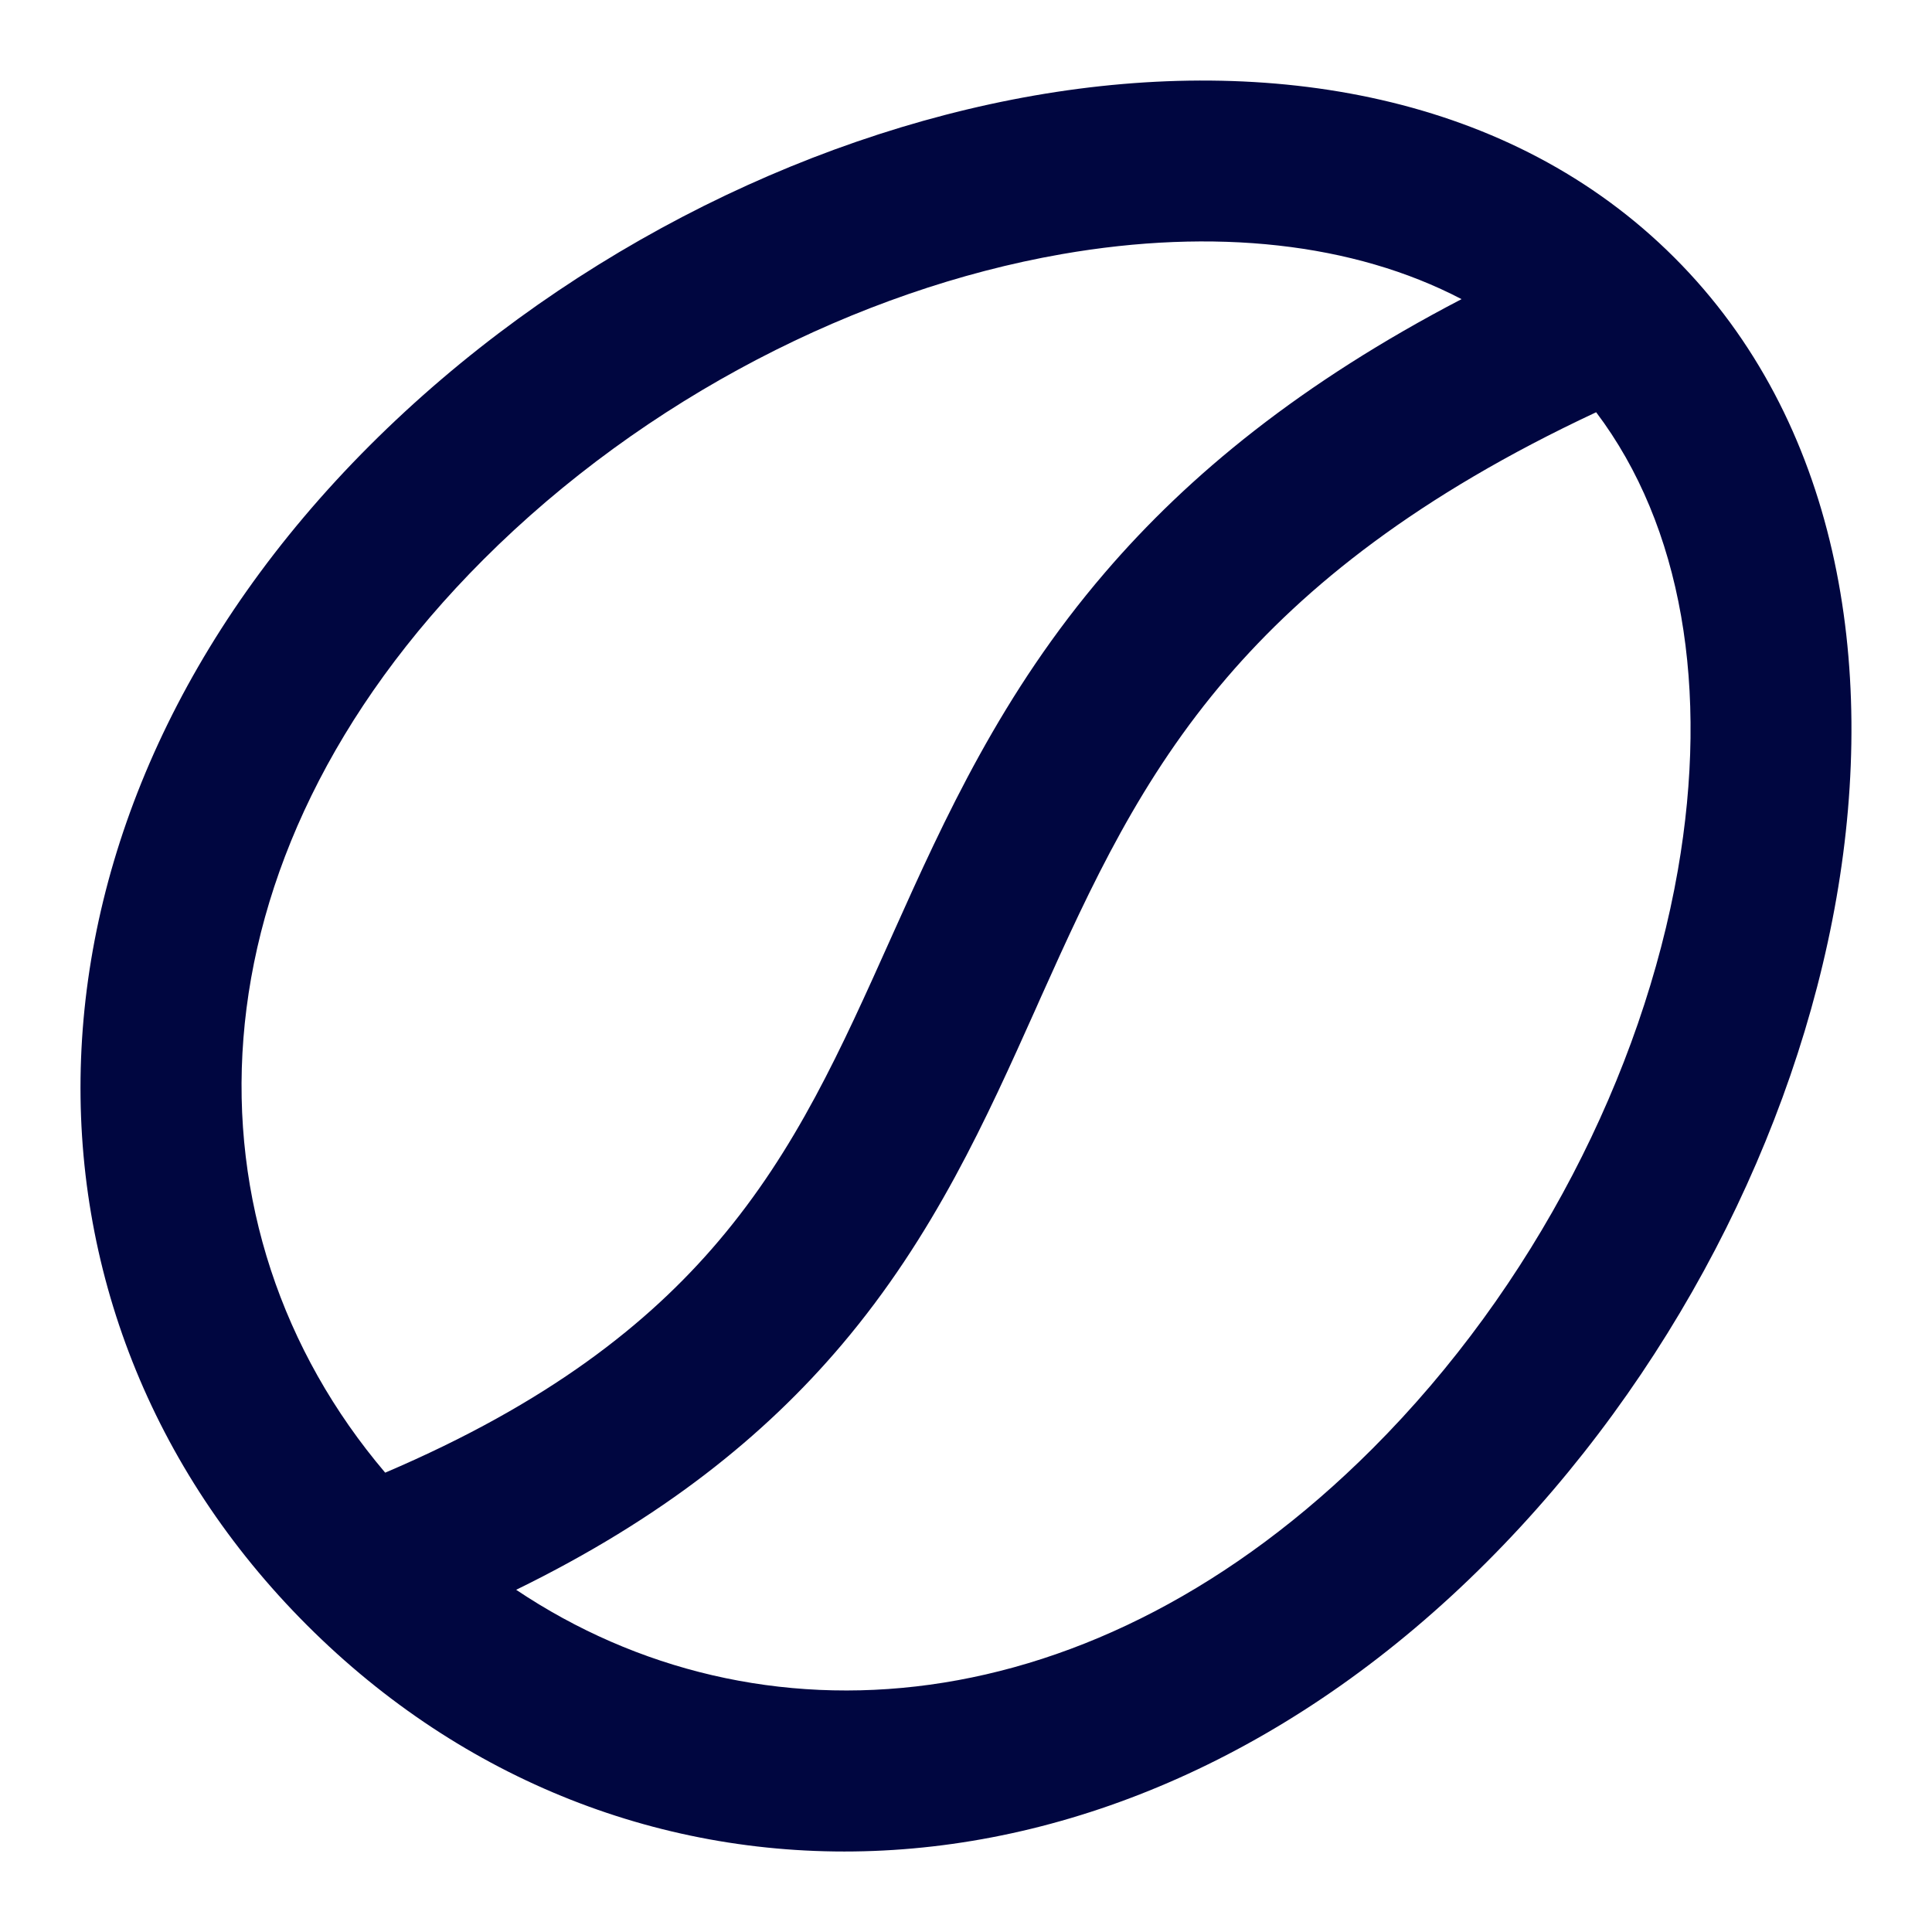 <svg width="24" height="24" viewBox="0 0 24 24" fill="none" xmlns="http://www.w3.org/2000/svg">
<path fill-rule="evenodd" clip-rule="evenodd" d="M13.19 3.157C10.665 3.598 8.013 4.943 6.006 6.95C2.249 10.706 2.218 15.273 4.785 18.294C6.81 17.43 8.056 16.444 8.928 15.415C9.891 14.279 10.445 13.043 11.076 11.635L11.102 11.577C11.734 10.168 12.441 8.609 13.726 7.113C14.769 5.897 16.165 4.753 18.156 3.716C16.813 3.015 15.083 2.827 13.19 3.157ZM19.828 5.121C17.609 6.159 16.216 7.282 15.243 8.415C14.168 9.668 13.561 10.982 12.927 12.395C12.906 12.442 12.885 12.489 12.864 12.537C12.258 13.888 11.603 15.353 10.454 16.708C9.496 17.838 8.225 18.863 6.412 19.749C9.409 21.757 13.576 21.469 17.05 17.995C19.057 15.988 20.402 13.335 20.843 10.81C21.236 8.557 20.895 6.534 19.828 5.121ZM12.847 1.187C15.77 0.677 18.771 1.171 20.8 3.2C22.83 5.229 23.323 8.231 22.813 11.154C22.301 14.091 20.758 17.116 18.464 19.409C13.824 24.049 7.692 24.067 3.813 20.188C-0.067 16.308 -0.049 10.177 4.591 5.536C6.885 3.242 9.91 1.7 12.847 1.187Z" fill="#000640"/>
</svg>
